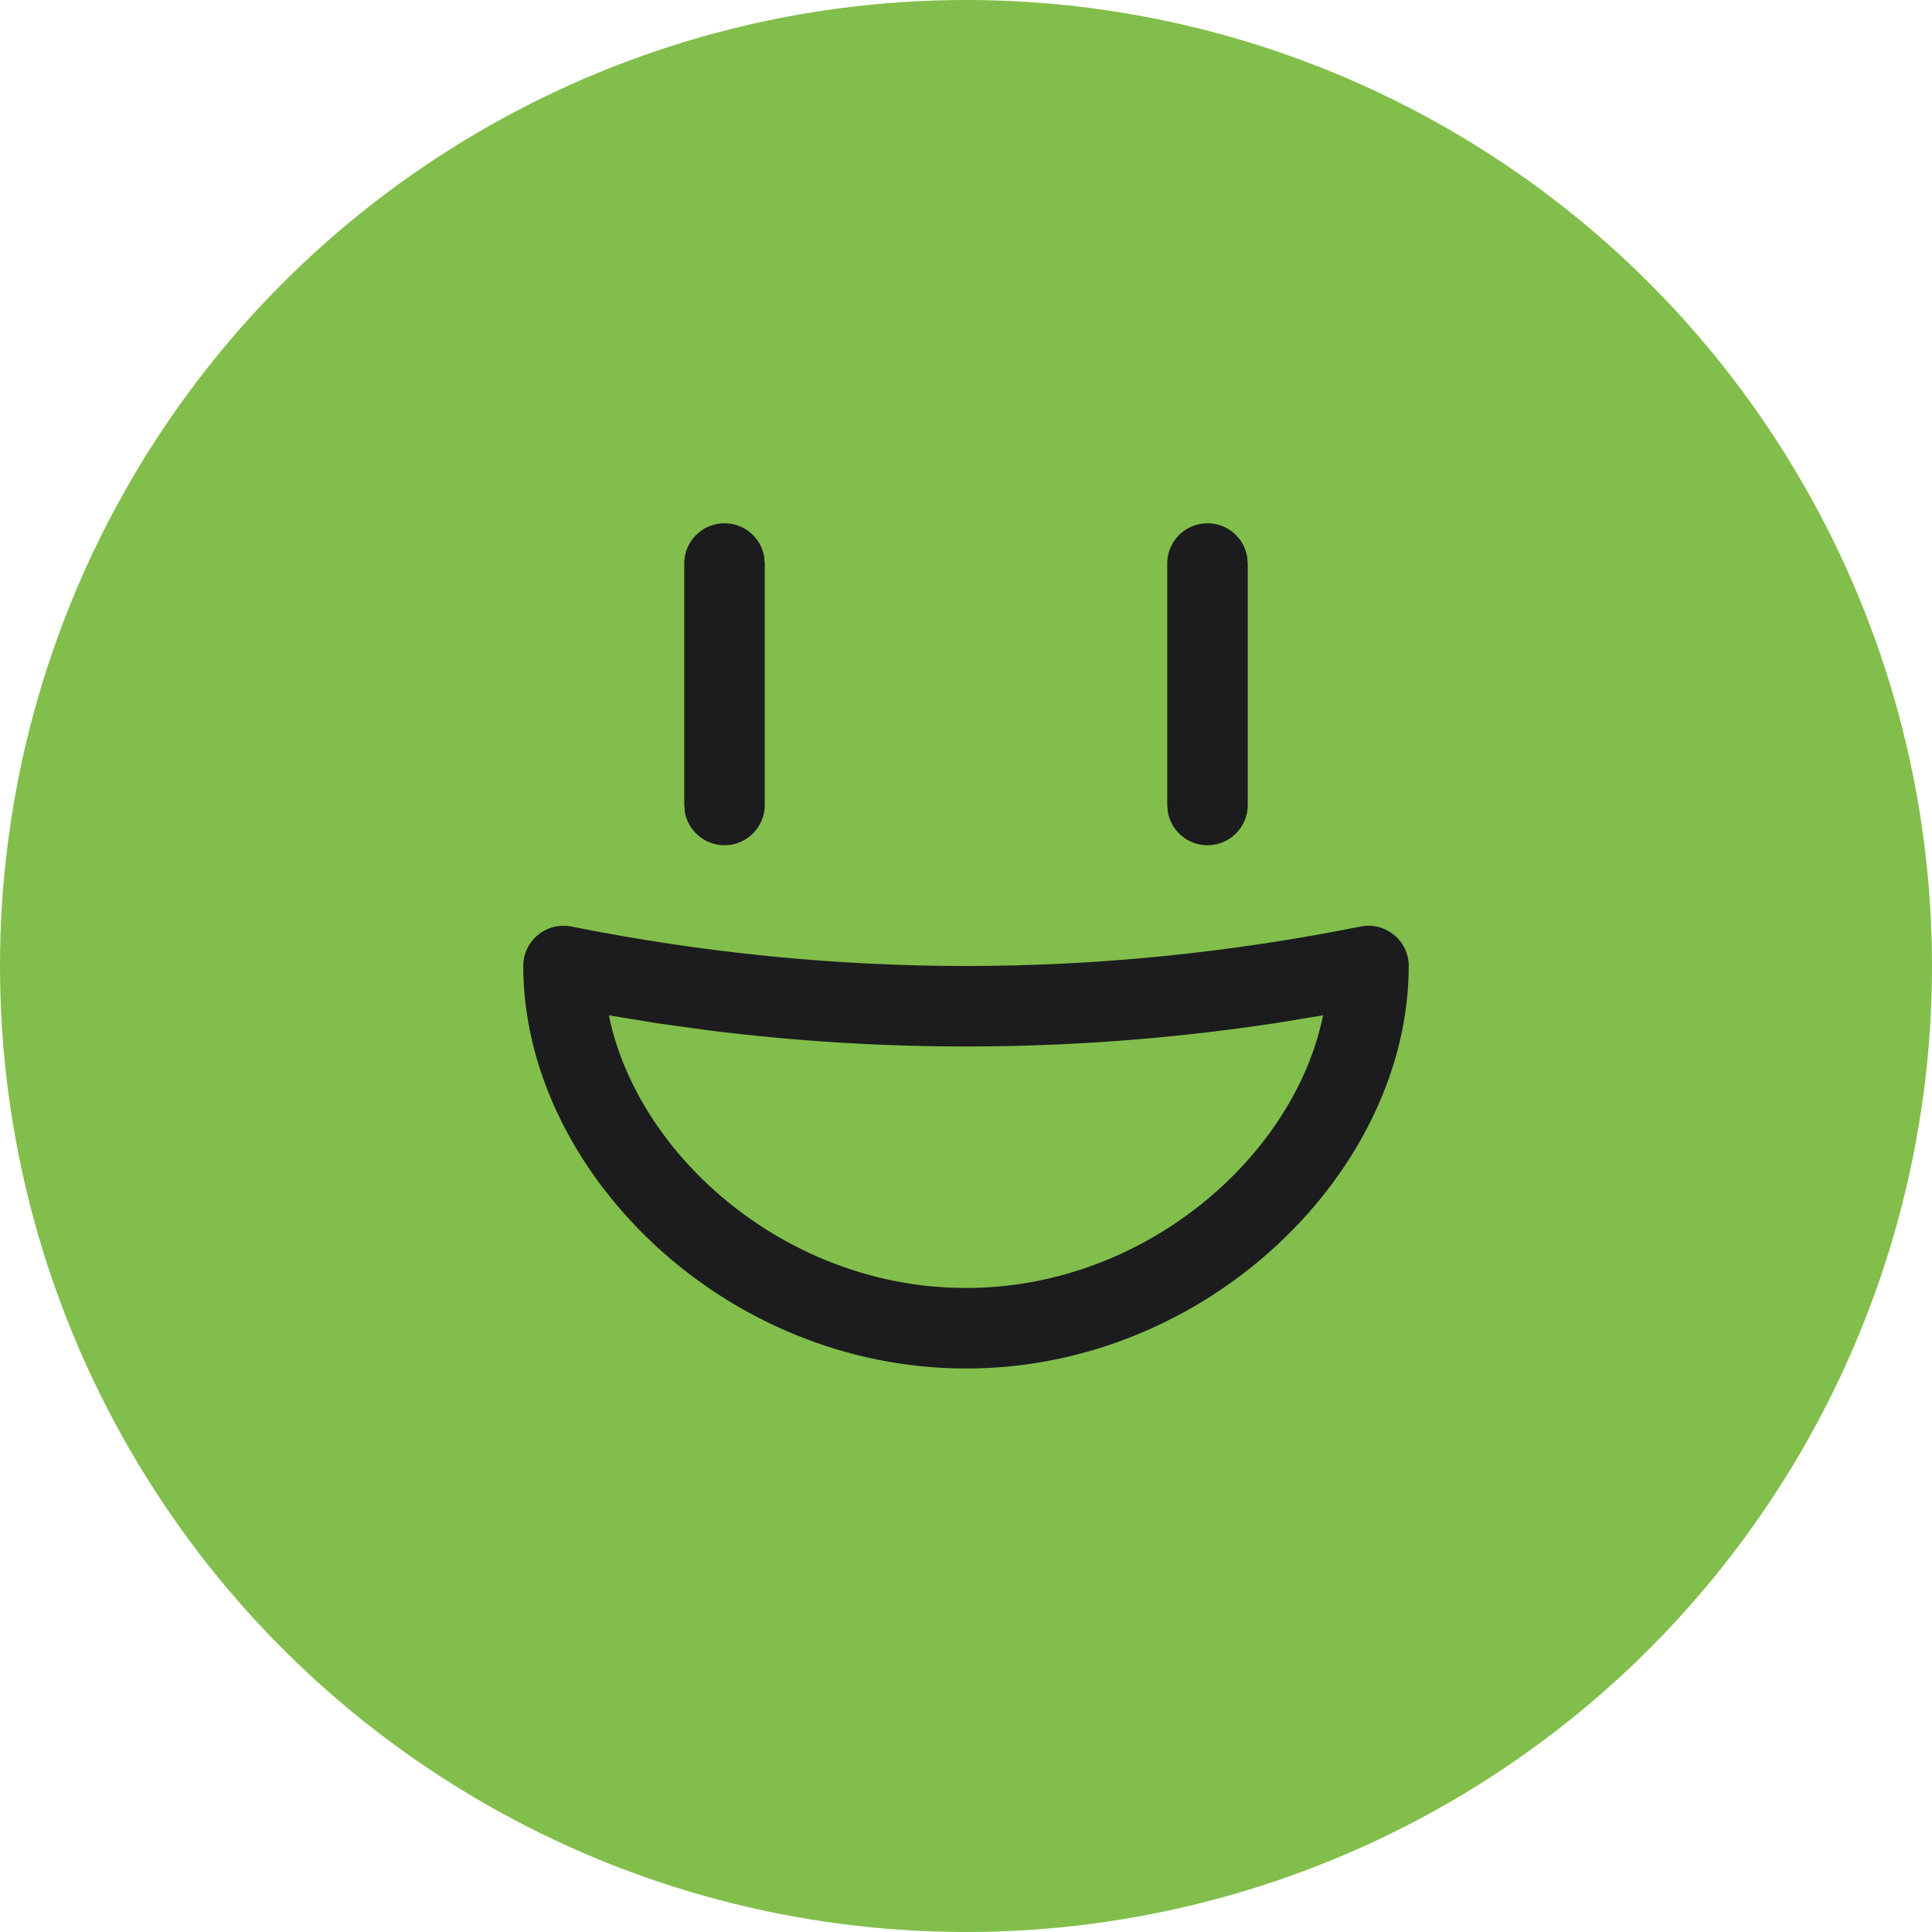 <svg width="56" height="56" viewBox="0 0 56 56" fill="none" xmlns="http://www.w3.org/2000/svg">
<circle cx="28" cy="28" r="28" fill="#82BE4B"/>
<path d="M39.438 26.856C40.16 26.712 40.833 27.264 40.833 28C40.833 33.895 35.061 39.667 28 39.667C20.939 39.667 15.167 33.895 15.167 28C15.167 27.264 15.84 26.712 16.562 26.856C20.376 27.619 24.188 28 28 28C31.812 28 35.624 27.619 39.438 26.856ZM38.348 29.43L36.922 29.664C33.949 30.11 30.974 30.333 28 30.333C25.521 30.333 23.043 30.178 20.565 29.869L19.078 29.664L17.649 29.43L17.69 29.623C18.563 33.379 22.341 36.832 26.975 37.284L27.494 37.321L28 37.333C32.918 37.333 37.077 33.902 38.201 30.038L38.31 29.623L38.348 29.43ZM21 15.167C21.573 15.167 22.049 15.579 22.148 16.124L22.167 16.333V23.333C22.167 23.978 21.644 24.5 21 24.5C20.427 24.5 19.951 24.087 19.852 23.543L19.833 23.333V16.333C19.833 15.689 20.355 15.167 21 15.167ZM35 15.167C35.573 15.167 36.049 15.579 36.148 16.124L36.167 16.333V23.333C36.167 23.978 35.644 24.5 35 24.5C34.427 24.5 33.951 24.087 33.852 23.543L33.833 23.333V16.333C33.833 15.689 34.355 15.167 35 15.167Z" fill="#1C1C1E"/>
</svg>
